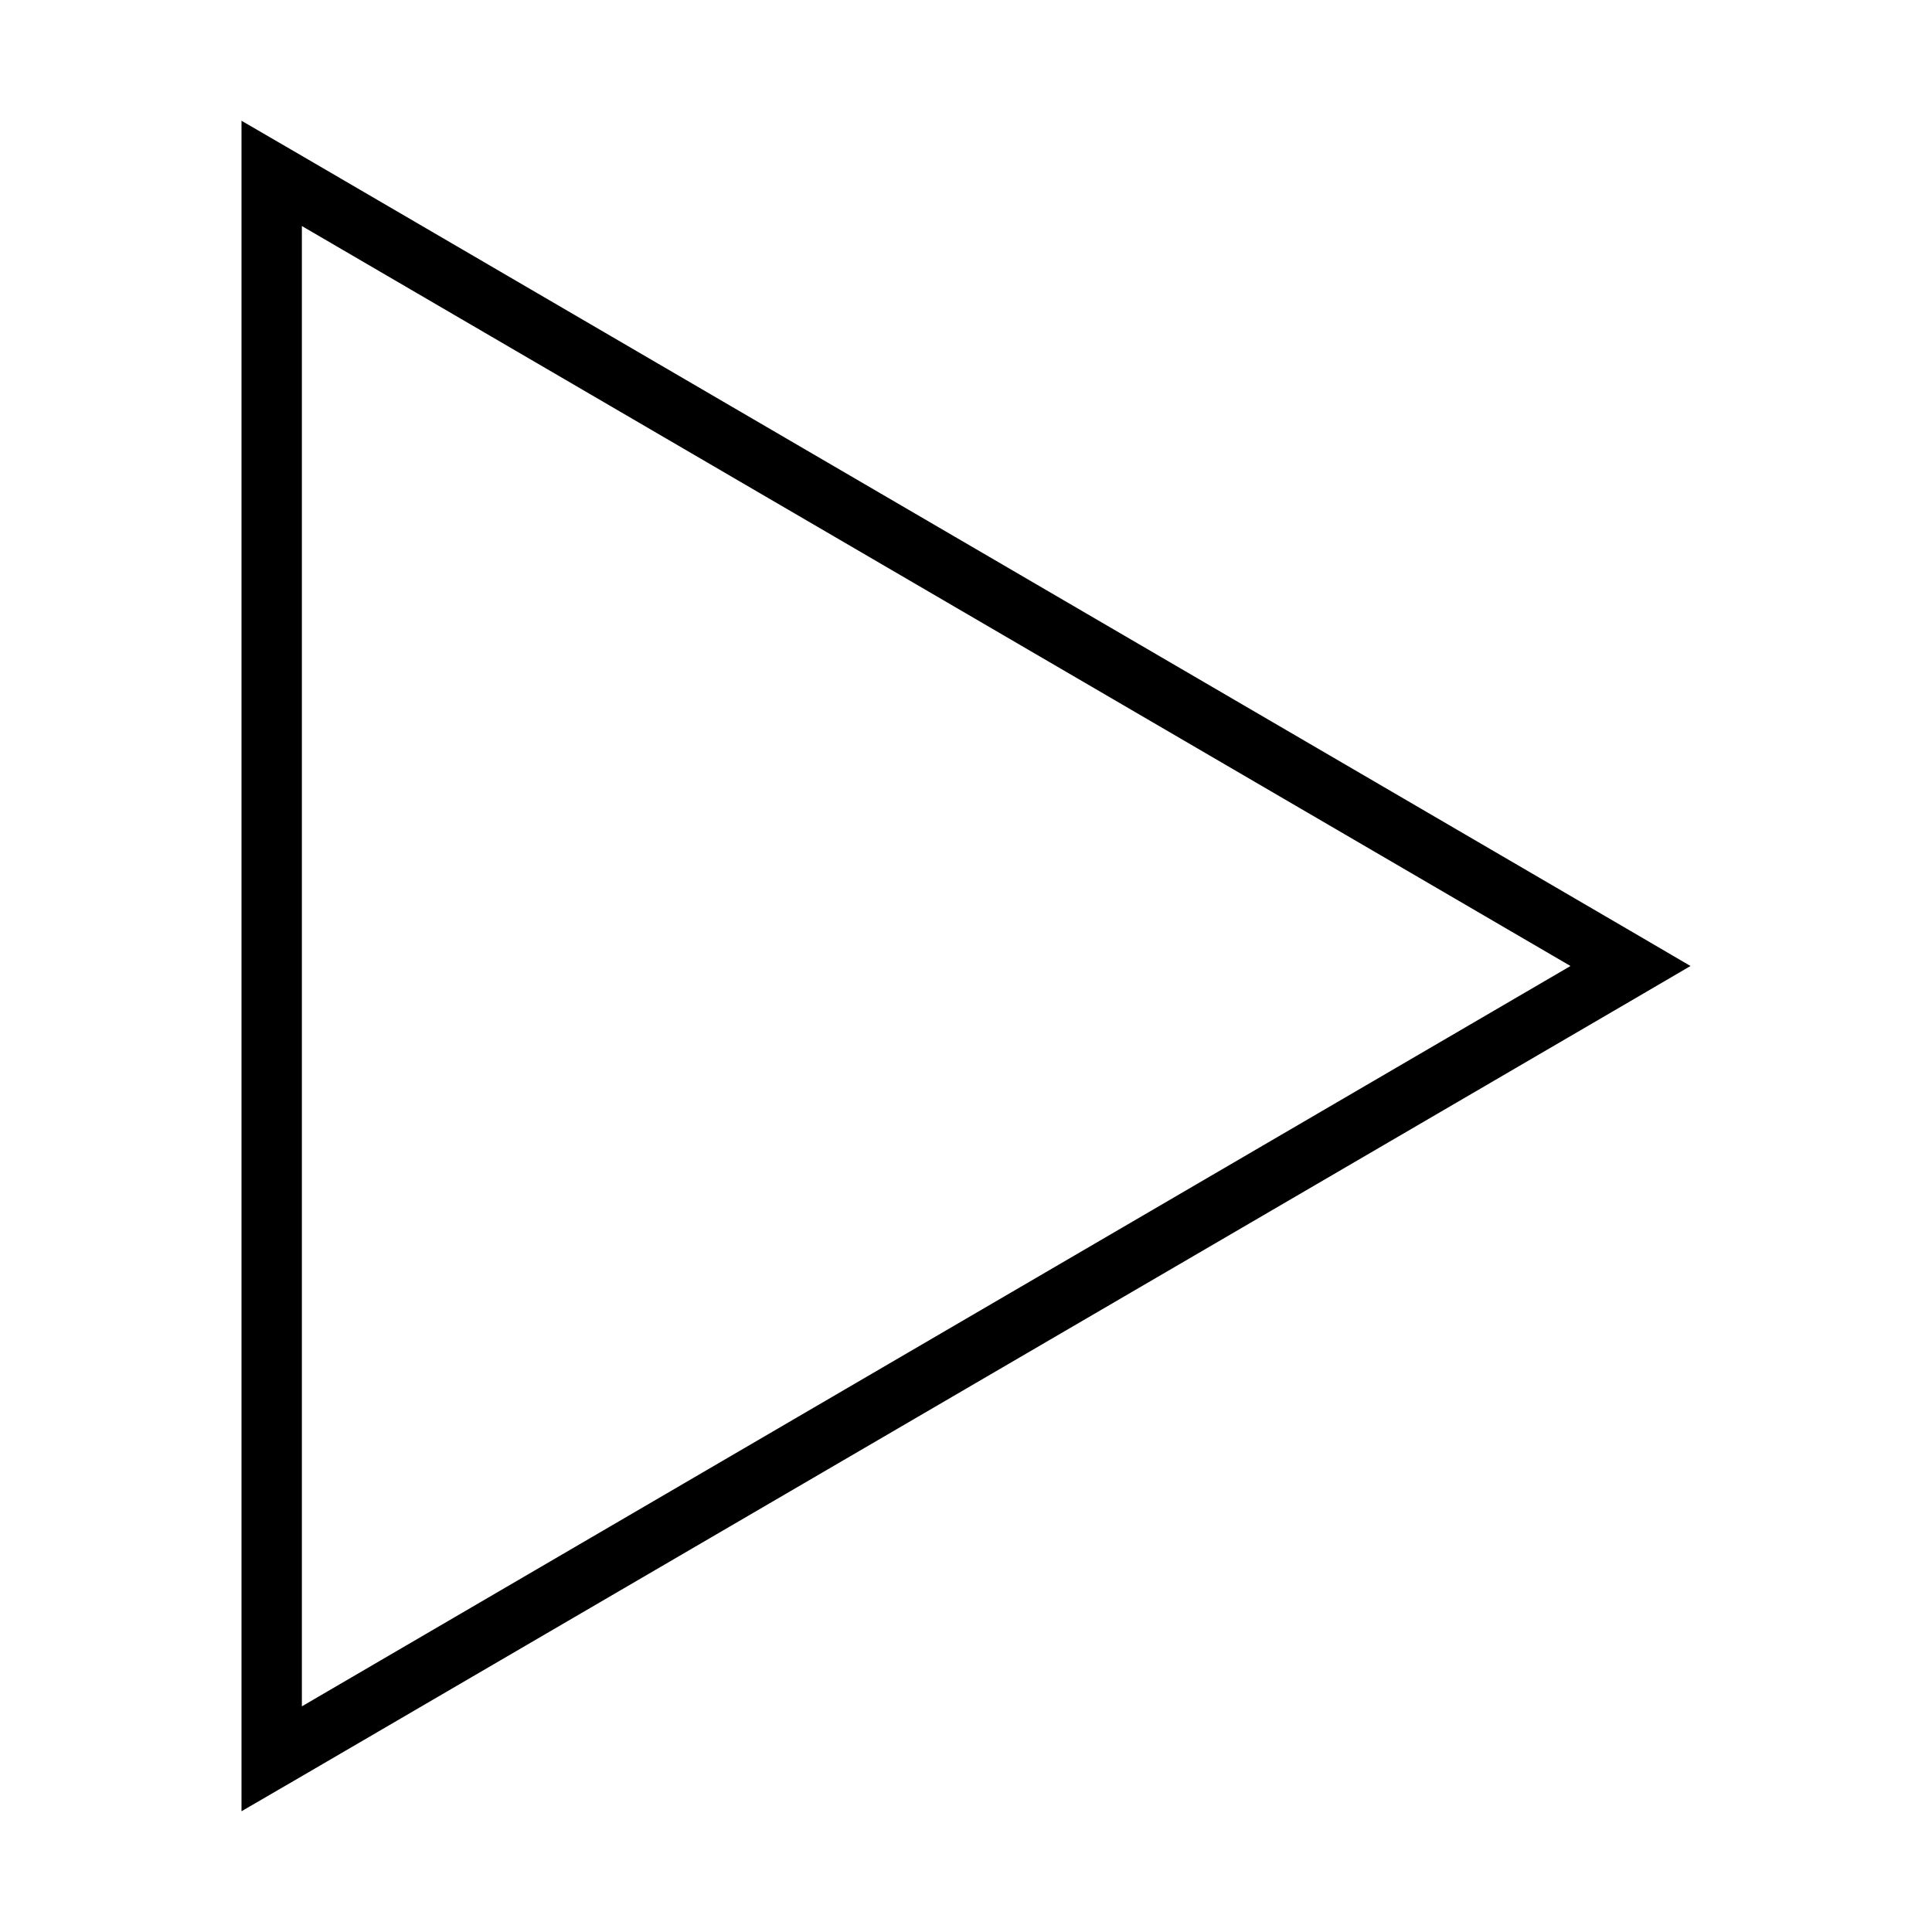 <svg xmlns="http://www.w3.org/2000/svg" width="24" height="24" viewBox="0 0 384 512">
    <path d="M16 470.7L0 480l0-18.5 0-411L0 32l16 9.3L368.1 246.7 384 256l-15.9 9.3L16 470.7zM352.2 256L16 59.9l0 392.3L352.2 256z"/>
</svg>